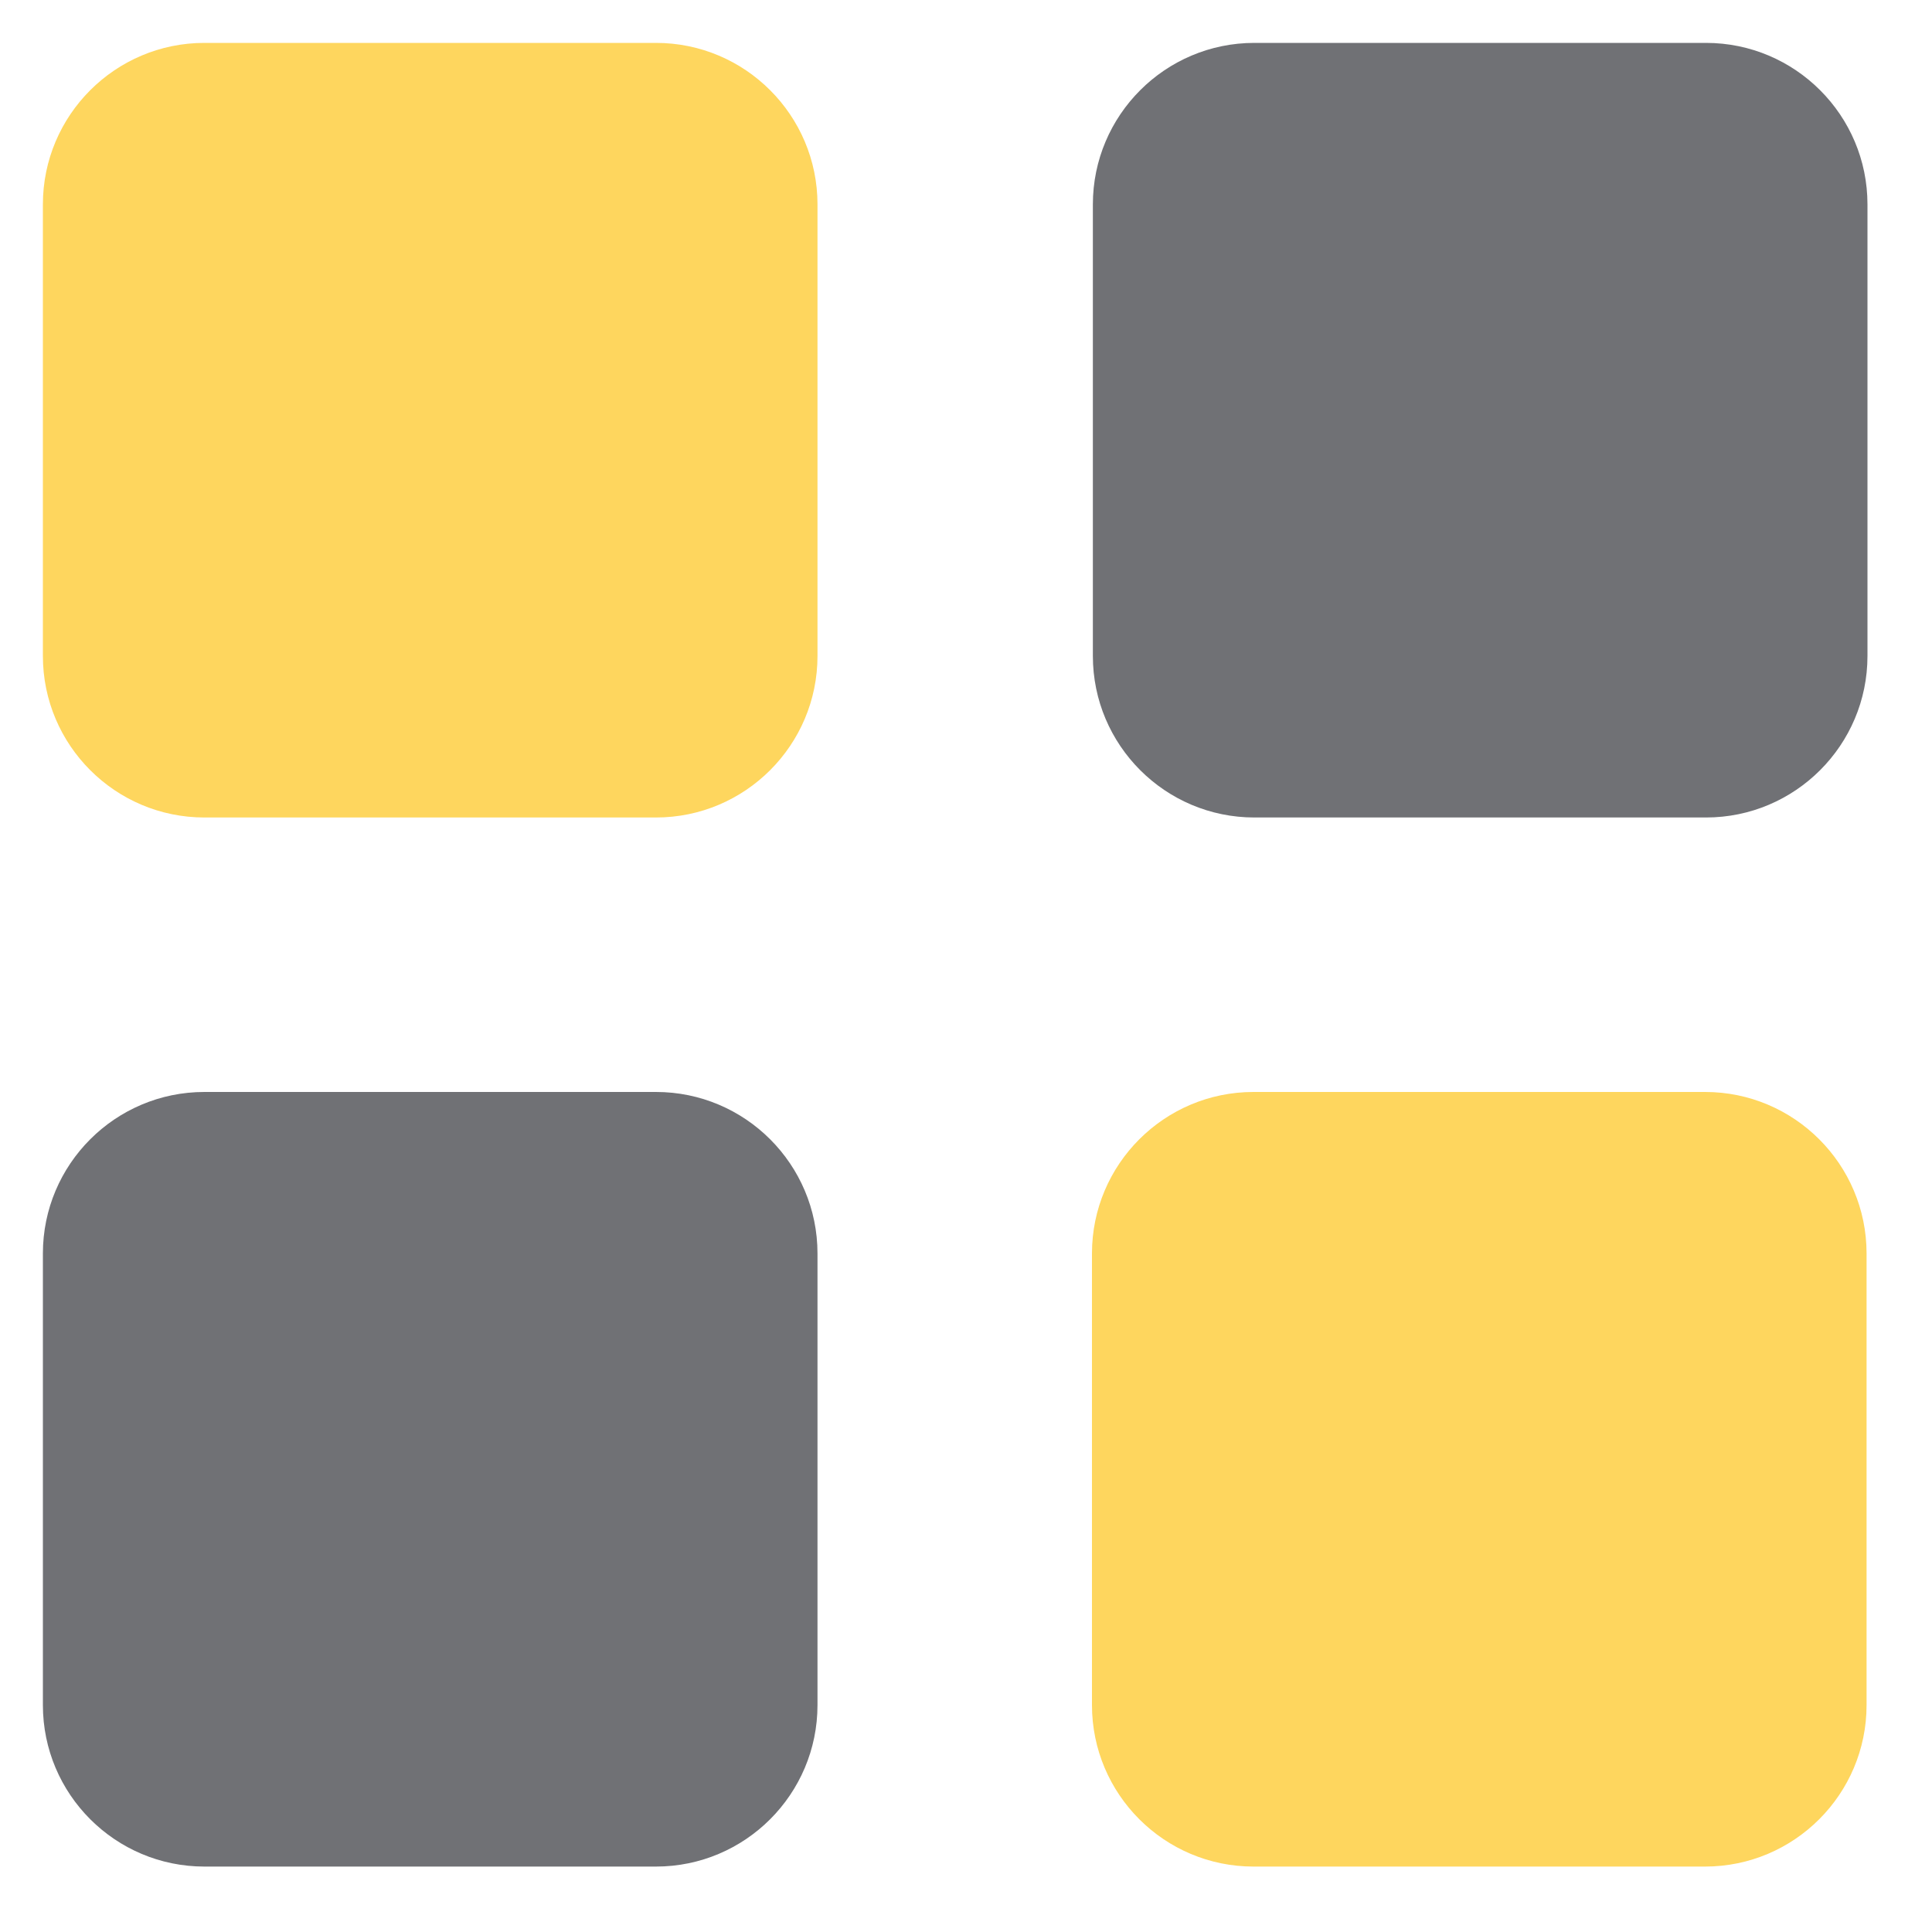 <svg width="15" height="15" viewBox="0 0 15 15" fill="none" xmlns="http://www.w3.org/2000/svg">
<path d="M5.093 0.333H1.587C0.895 0.333 0.333 0.895 0.333 1.587V5.093C0.333 5.785 0.895 6.347 1.587 6.347H5.093C5.785 6.347 6.347 5.785 6.347 5.093V1.587C6.347 0.895 5.785 0.333 5.093 0.333Z" fill="#FED65E"/>
<path d="M13.245 0.333H9.739C9.047 0.333 8.485 0.895 8.485 1.587V5.093C8.485 5.785 9.047 6.347 9.739 6.347H13.245C13.937 6.347 14.499 5.785 14.499 5.093V1.587C14.499 0.895 13.937 0.333 13.245 0.333Z" fill="#707175"/>
<path d="M13.238 8.478H9.732C9.04 8.478 8.478 9.04 8.478 9.732V13.238C8.478 13.93 9.04 14.492 9.732 14.492H13.238C13.93 14.492 14.492 13.93 14.492 13.238V9.732C14.492 9.04 13.93 8.478 13.238 8.478Z" fill="#FED65E"/>
<path d="M5.093 8.478H1.587C0.895 8.478 0.333 9.04 0.333 9.732V13.238C0.333 13.93 0.895 14.492 1.587 14.492H5.093C5.785 14.492 6.347 13.93 6.347 13.238V9.732C6.347 9.04 5.785 8.478 5.093 8.478Z" fill="#707175"/>
</svg>
